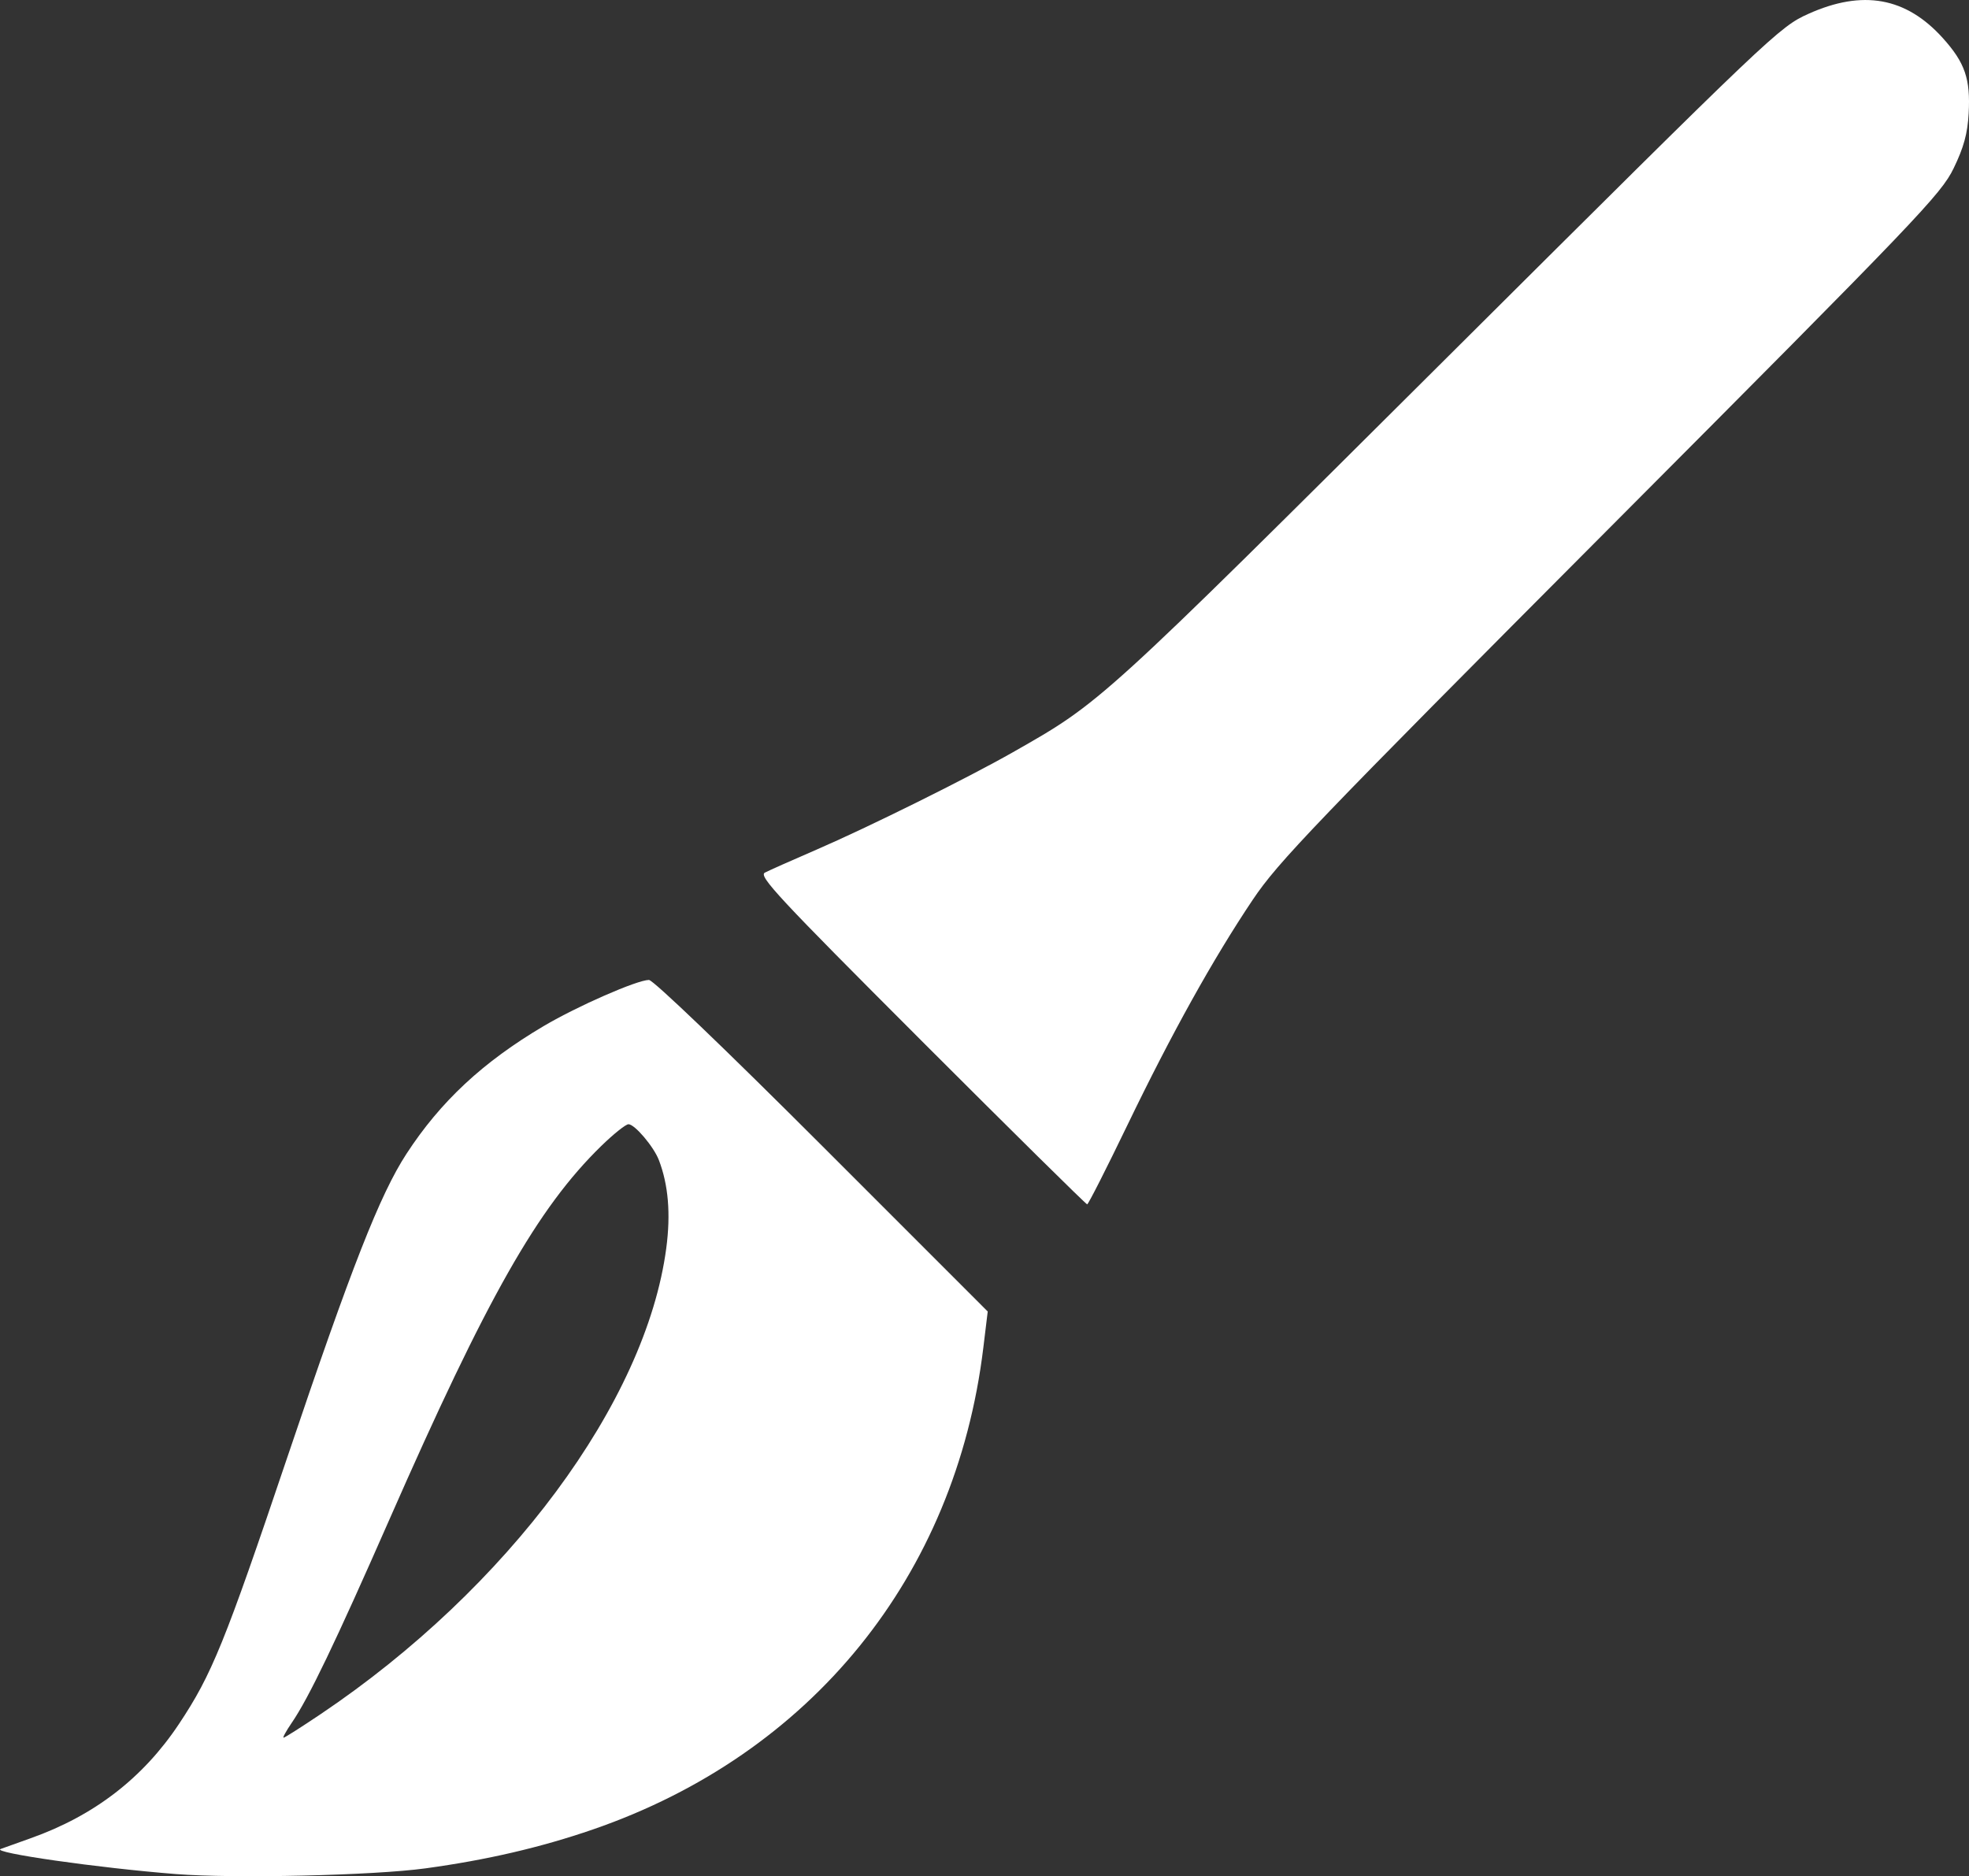<?xml version="1.0" encoding="UTF-8" standalone="no"?>
<!-- Created with Inkscape (http://www.inkscape.org/) -->

<svg
   xmlns:dc="http://purl.org/dc/elements/1.1/"
   xmlns:cc="http://creativecommons.org/ns#"
   xmlns:rdf="http://www.w3.org/1999/02/22-rdf-syntax-ns#"
   xmlns:svg="http://www.w3.org/2000/svg"
   xmlns="http://www.w3.org/2000/svg"
   xmlns:sodipodi="http://sodipodi.sourceforge.net/DTD/sodipodi-0.dtd"
   xmlns:inkscape="http://www.inkscape.org/namespaces/inkscape"
   width="73.224"
   height="69.775"
   id="svg3022"
   version="1.1"
   inkscape:version="0.91 r13725"
   sodipodi:docname="brush.svg">
  <rect width="100%" height="100%" fill="#333333" stroke="none"/>
  <defs
     id="defs3024" />
  <sodipodi:namedview
     id="base"
     pagecolor="#171914"
     bordercolor="#666666"
     borderopacity="1.0"
     inkscape:pageopacity="0.26666667"
     inkscape:pageshadow="2"
     inkscape:zoom="3.959798"
     inkscape:cx="-9.7731852"
     inkscape:cy="40.280414"
     inkscape:document-units="px"
     inkscape:current-layer="layer1"
     showgrid="false"
     fit-margin-top="0"
     fit-margin-left="0"
     fit-margin-right="0"
     fit-margin-bottom="0"
     inkscape:window-width="1600"
     inkscape:window-height="837"
     inkscape:window-x="-8"
     inkscape:window-y="-8"
     inkscape:window-maximized="1" />
  <g
     inkscape:label="Layer 1"
     inkscape:groupmode="layer"
     id="layer1"
     transform="translate(-524.105,-797.995)">
    <path
       style="fill:#ffffff;fill-opacity:1"
       d="m 530.65,867.691 c -2.899,-0.228 -6.885,-0.798 -6.521,-0.933 0.123,-0.045 0.626,-0.226 1.118,-0.4 2.361,-0.839 4.175,-2.237 5.515,-4.251 1.221,-1.835 1.695,-3.002 4.031,-9.925 2.387,-7.074 3.441,-9.76 4.426,-11.274 1.267,-1.948 2.846,-3.419 5.105,-4.754 1.255,-0.742 3.477,-1.715 3.915,-1.715 0.157,0 2.852,2.583 6.434,6.165 l 6.164,6.165 -0.164,1.351 c -1.033,8.497 -6.394,15.111 -14.518,17.912 -1.938,0.668 -3.936,1.133 -6.221,1.446 -1.928,0.265 -7.119,0.384 -9.284,0.213 z m 5.381,-5.949 c 6.961,-4.68 12.097,-11.606 12.852,-17.331 0.168,-1.275 0.078,-2.349 -0.275,-3.272 -0.192,-0.501 -0.898,-1.334 -1.131,-1.334 -0.101,0 -0.558,0.365 -1.015,0.811 -2.366,2.31 -4.242,5.618 -7.874,13.885 -2.015,4.586 -3.001,6.639 -3.63,7.559 -0.21,0.308 -0.349,0.559 -0.307,0.559 0.042,0 0.663,-0.395 1.38,-0.877 z m 22.334,-25.052 c -5.324,-5.325 -6.06,-6.116 -5.815,-6.243 0.155,-0.08 1.019,-0.465 1.922,-0.855 1.933,-0.836 5.619,-2.664 7.306,-3.624 3.288,-1.871 3.152,-1.748 16.178,-14.716 12.059,-12.006 12.323,-12.257 13.398,-12.741 2.023,-0.91 3.635,-0.619 5.004,0.903 0.824,0.916 1.03,1.52 0.958,2.802 -0.043,0.755 -0.181,1.259 -0.558,2.037 -0.468,0.966 -1.302,1.838 -12.757,13.335 -11.056,11.097 -12.359,12.455 -13.307,13.867 -1.473,2.195 -3.014,4.966 -4.667,8.391 -0.779,1.614 -1.45,2.937 -1.492,2.938 -0.041,10e-4 -2.818,-2.741 -6.171,-6.094 z"
       id="path2994"
       inkscape:connector-curvature="0" />
  </g>
</svg>
